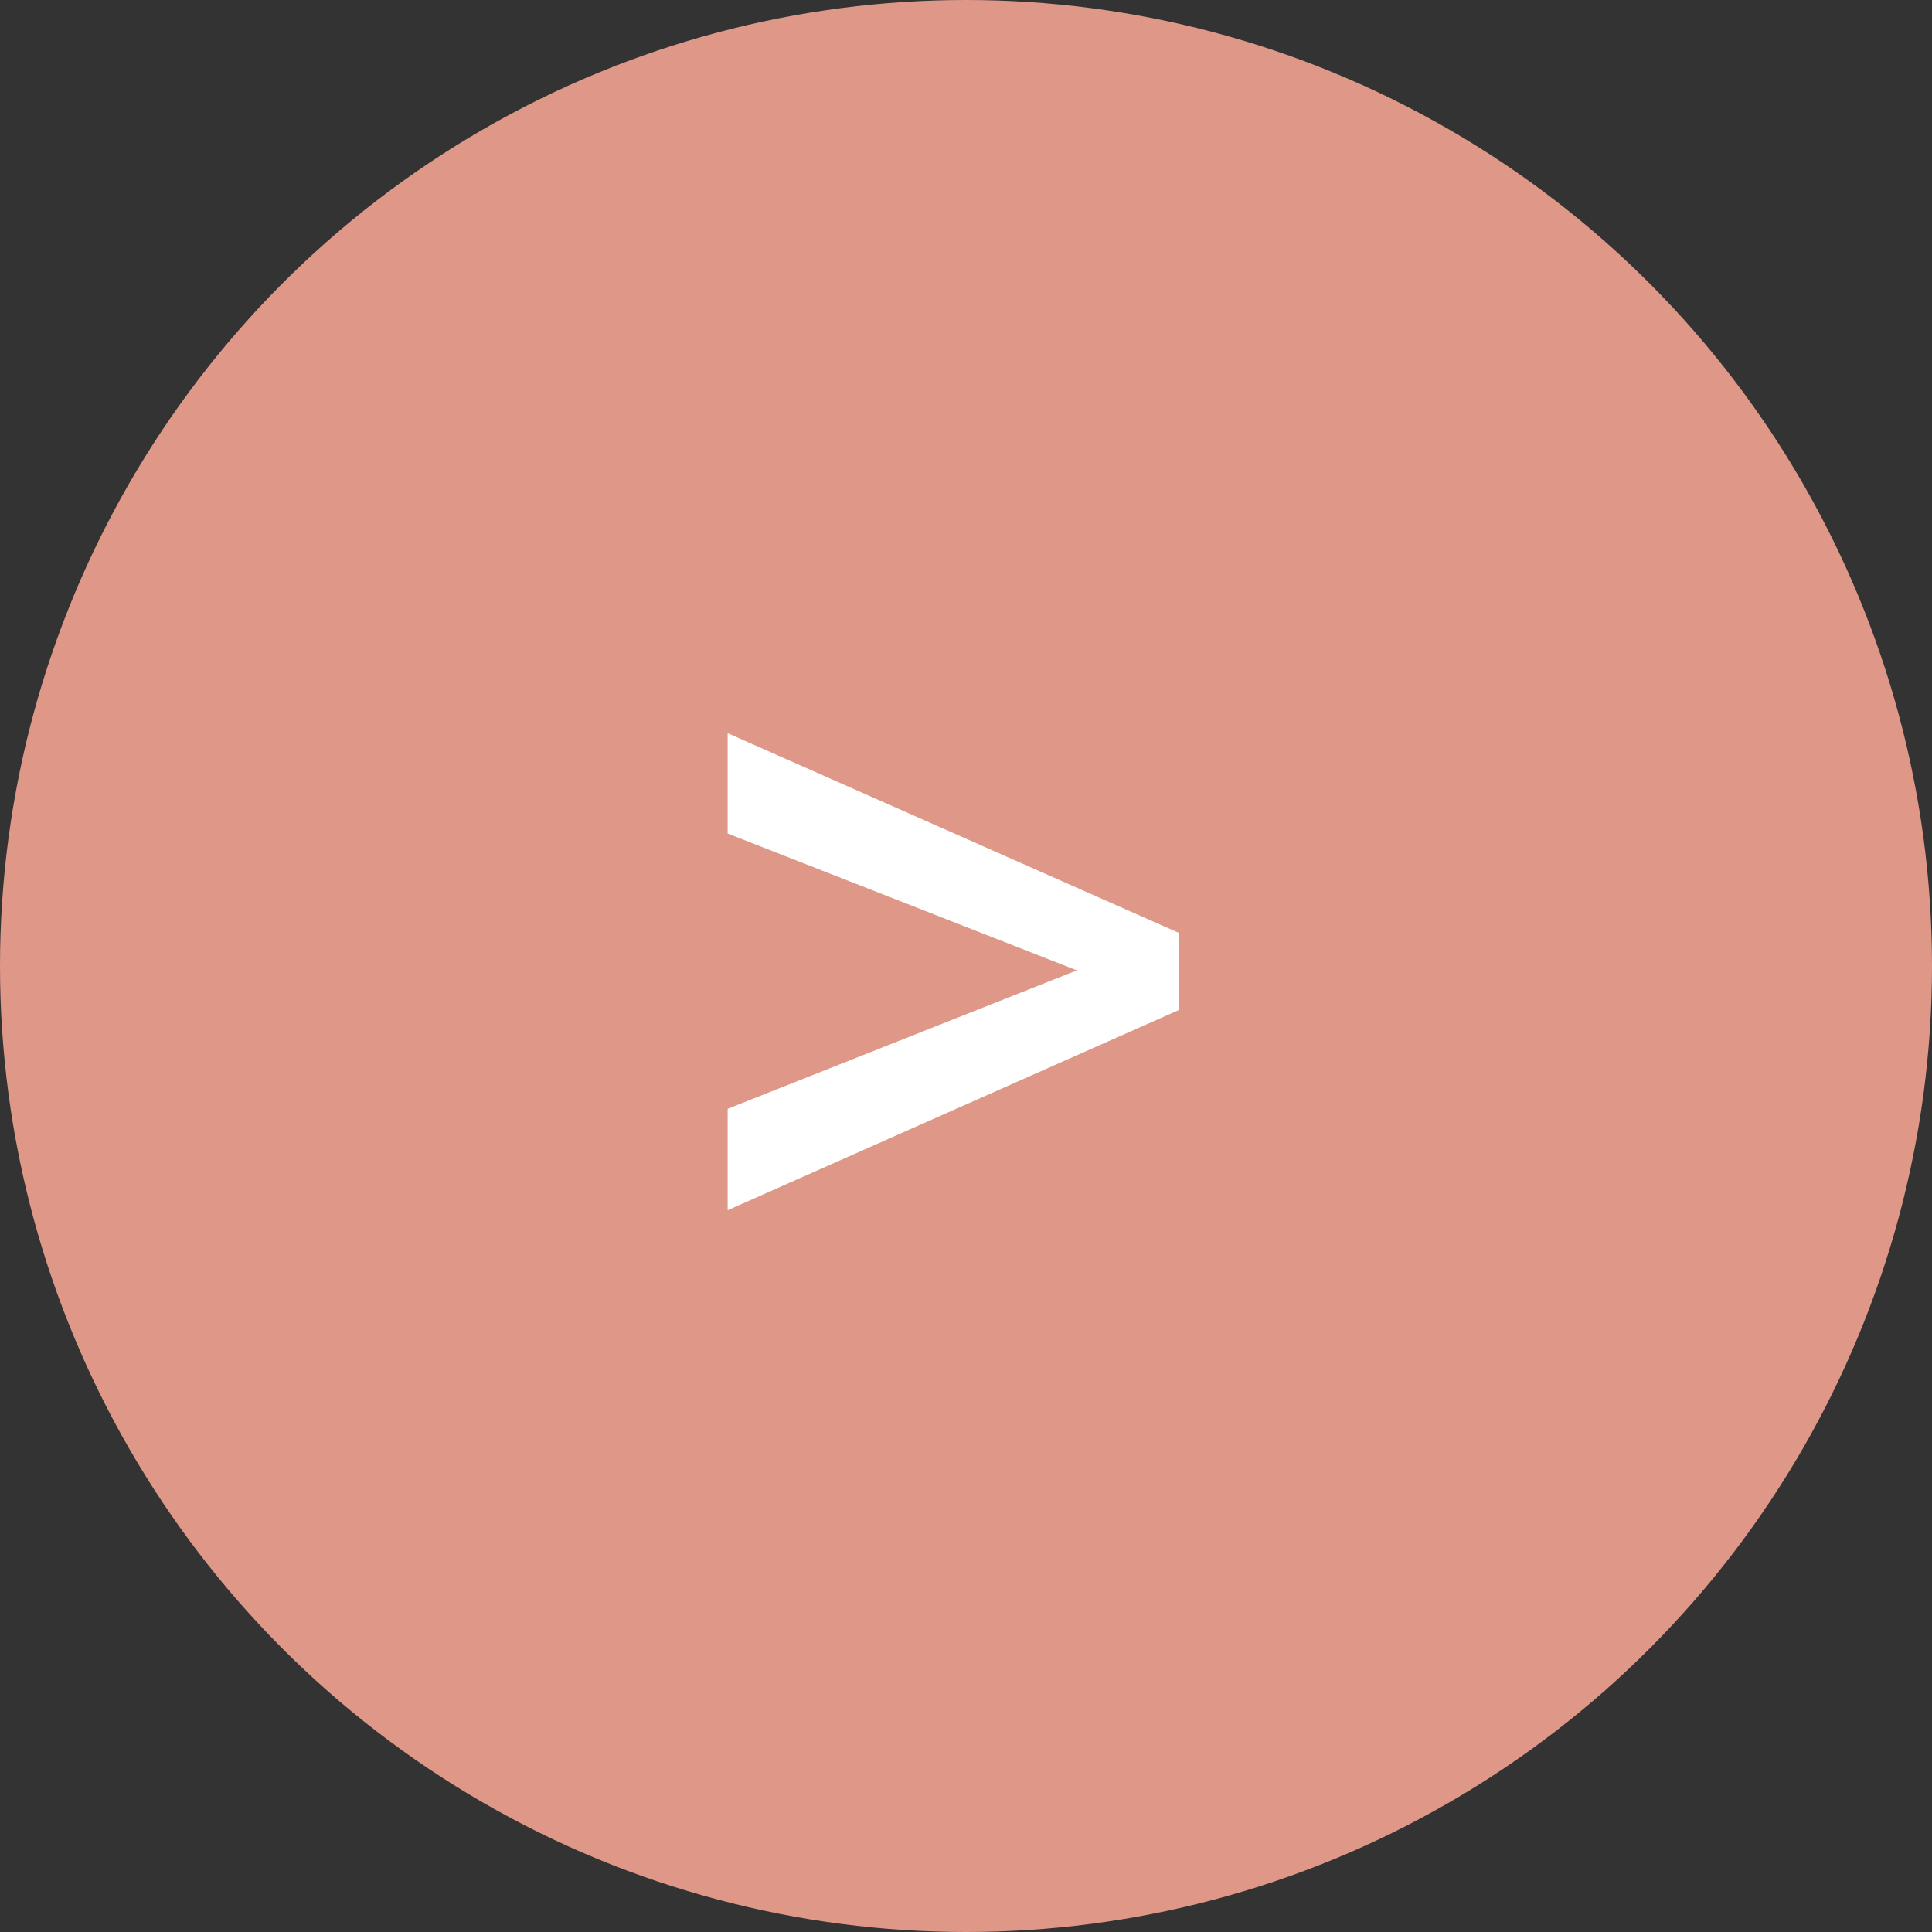 <svg width="50" height="50" viewBox="0 0 50 50" fill="none" xmlns="http://www.w3.org/2000/svg">
<rect x="0" y="0" width="50" height="50" fill="#333333" stroke="none"/>
<circle cx="25" cy="25" r="25" fill="#DF9788"/>
<path d="M27.869 25.113L18.832 21.572V18.975L30.508 24.143V26.139L18.832 31.32V28.695L27.869 25.113Z" fill="white"/>
</svg>
